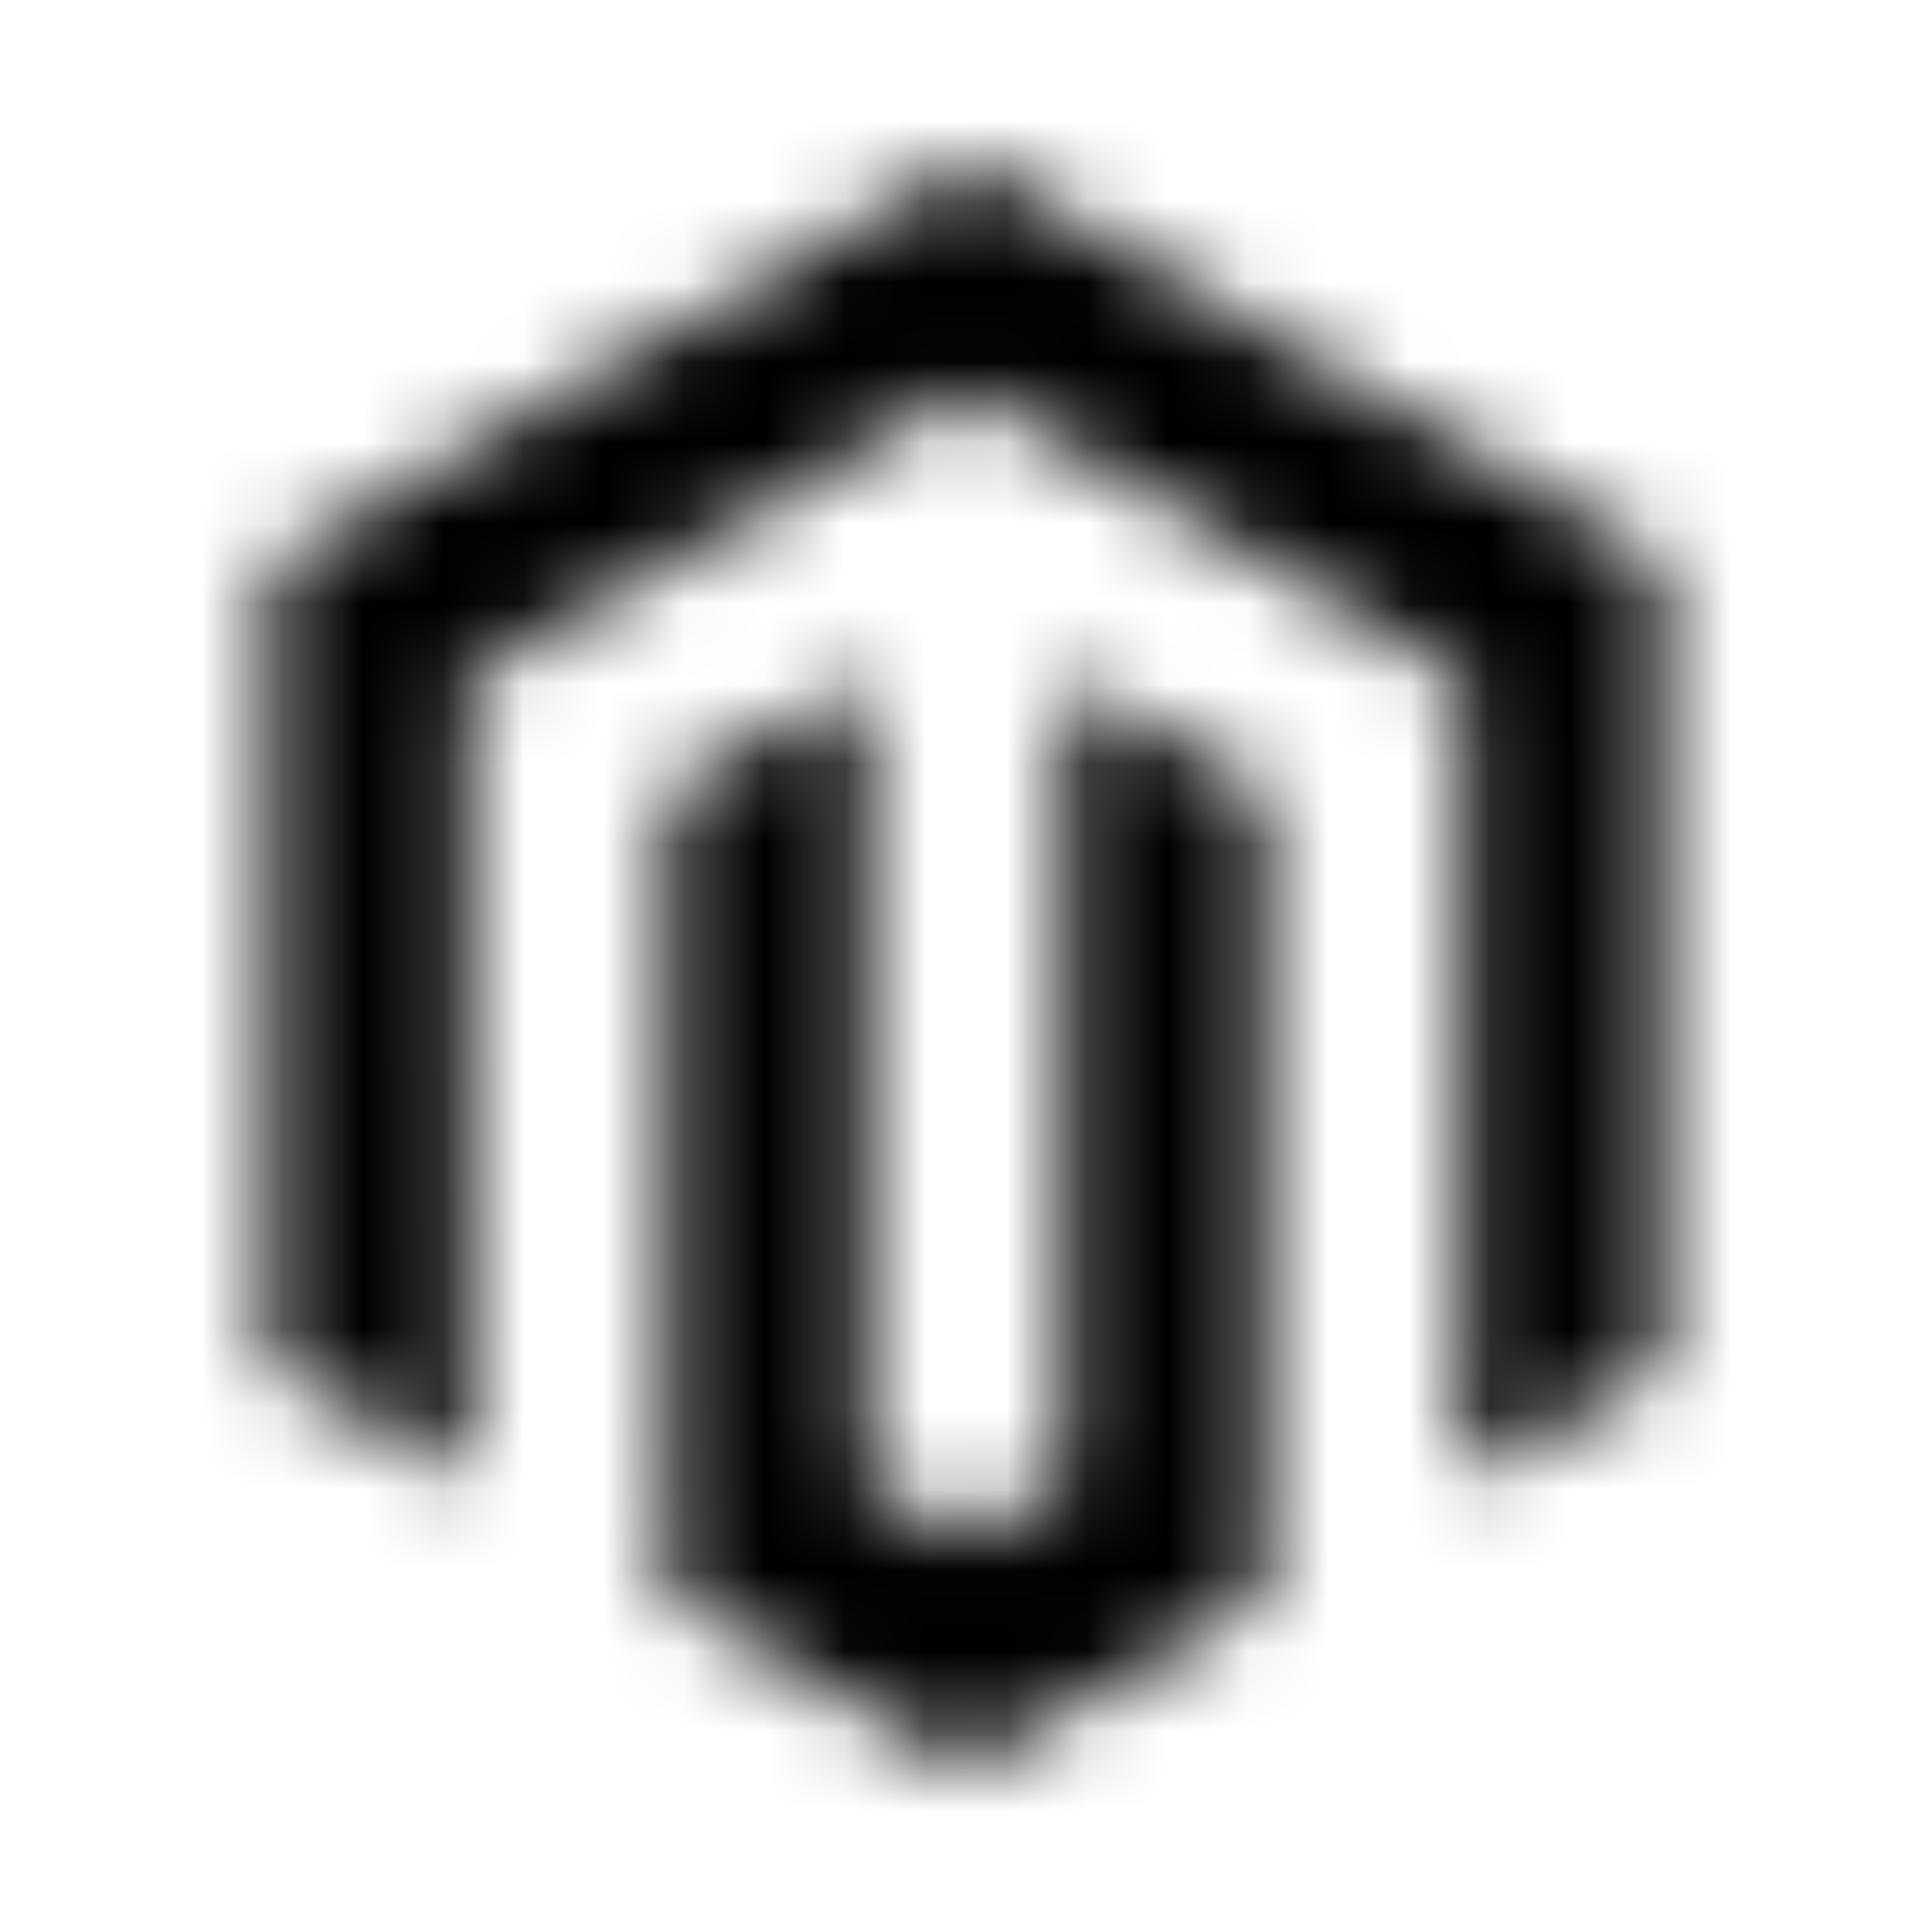 <?xml version="1.0" encoding="UTF-8"?>
<svg width="24px" height="24px" viewBox="0 0 24 24" version="1.1" xmlns="http://www.w3.org/2000/svg" xmlns:xlink="http://www.w3.org/1999/xlink">
    <!-- Generator: Sketch 52.5 (67469) - http://www.bohemiancoding.com/sketch -->
    <title>magento</title>
    <desc>Created with Sketch.</desc>
    <defs>
        <path d="M20.643,6.986 L20.643,16.971 L18.172,18.394 L18.172,8.421 L11.992,4.85 L5.809,8.421 L5.825,18.398 L3.357,16.971 L3.357,6.994 L12.008,2 L20.643,6.986 Z M13.232,18.394 L12,19.111 L10.76,18.402 L10.76,8.421 L8.292,9.848 L8.296,19.825 L11.996,21.965 L15.704,19.825 L15.704,9.844 L13.232,8.417 L13.232,18.394 Z" id="path-1"></path>
    </defs>
    <g id="magento" stroke="none" stroke-width="1" fill="none" fill-rule="evenodd">
        <mask id="mask-2" fill="white">
            <use xlink:href="#path-1"></use>
        </mask>
        <g fill-rule="nonzero"></g>
        <g id="🎨-color" mask="url(#mask-2)" fill="#000000">
            <rect id="🎨-Color" x="0" y="0" width="24" height="24"></rect>
        </g>
    </g>
</svg>